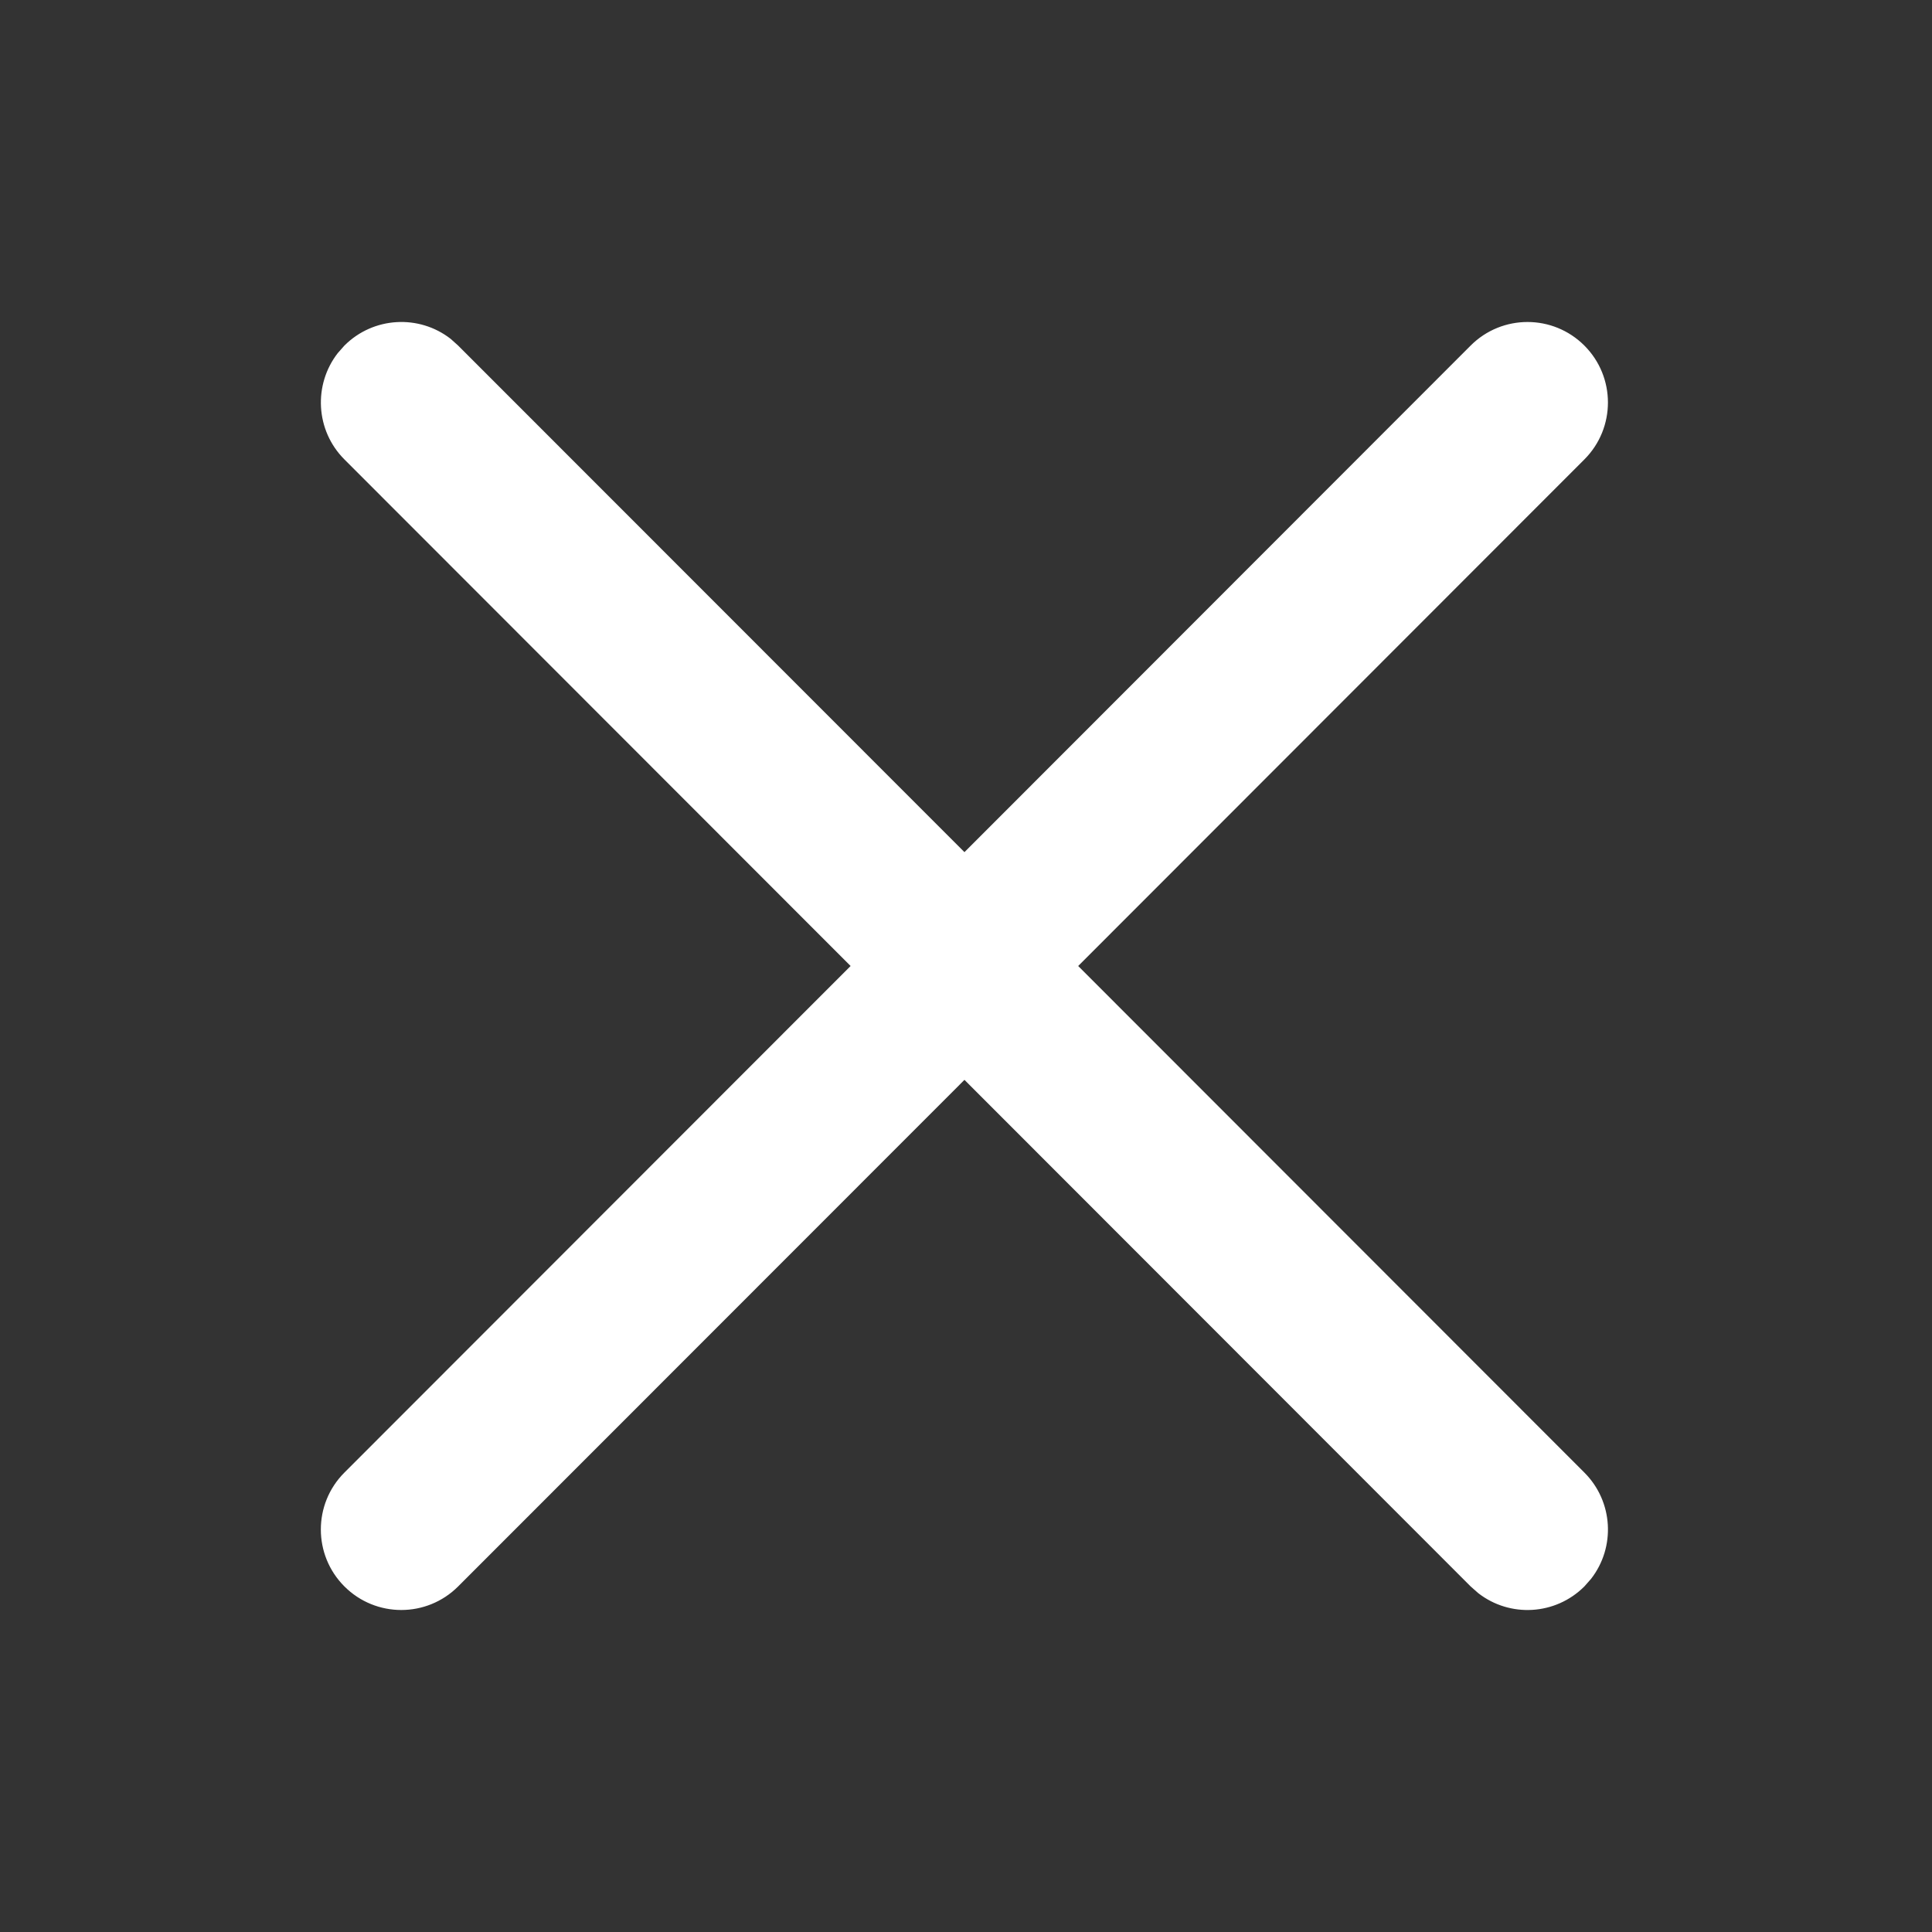 <svg width="15" height="15" viewBox="0 0 15 15" fill="none" xmlns="http://www.w3.org/2000/svg">
<rect x="0" y="0" width="15" height="15" fill="#333333" stroke="none"/>
<g id="Dismiss / 24 / Filled">
<path id="&#240;&#159;&#142;&#168; Color" d="M2.622 2.742L2.674 2.683C2.899 2.458 3.254 2.44 3.499 2.631L3.557 2.683L7.488 6.616L11.418 2.683C11.662 2.439 12.057 2.439 12.301 2.683C12.545 2.927 12.545 3.323 12.301 3.567L8.371 7.5L12.301 11.433C12.526 11.658 12.544 12.013 12.353 12.258L12.301 12.317C12.076 12.542 11.722 12.56 11.477 12.369L11.418 12.317L7.488 8.384L3.557 12.317C3.313 12.561 2.918 12.561 2.674 12.317C2.43 12.073 2.43 11.677 2.674 11.433L6.604 7.5L2.674 3.567C2.449 3.342 2.432 2.987 2.622 2.742L2.674 2.683L2.622 2.742Z" fill="white"/>
</g>
</svg>
